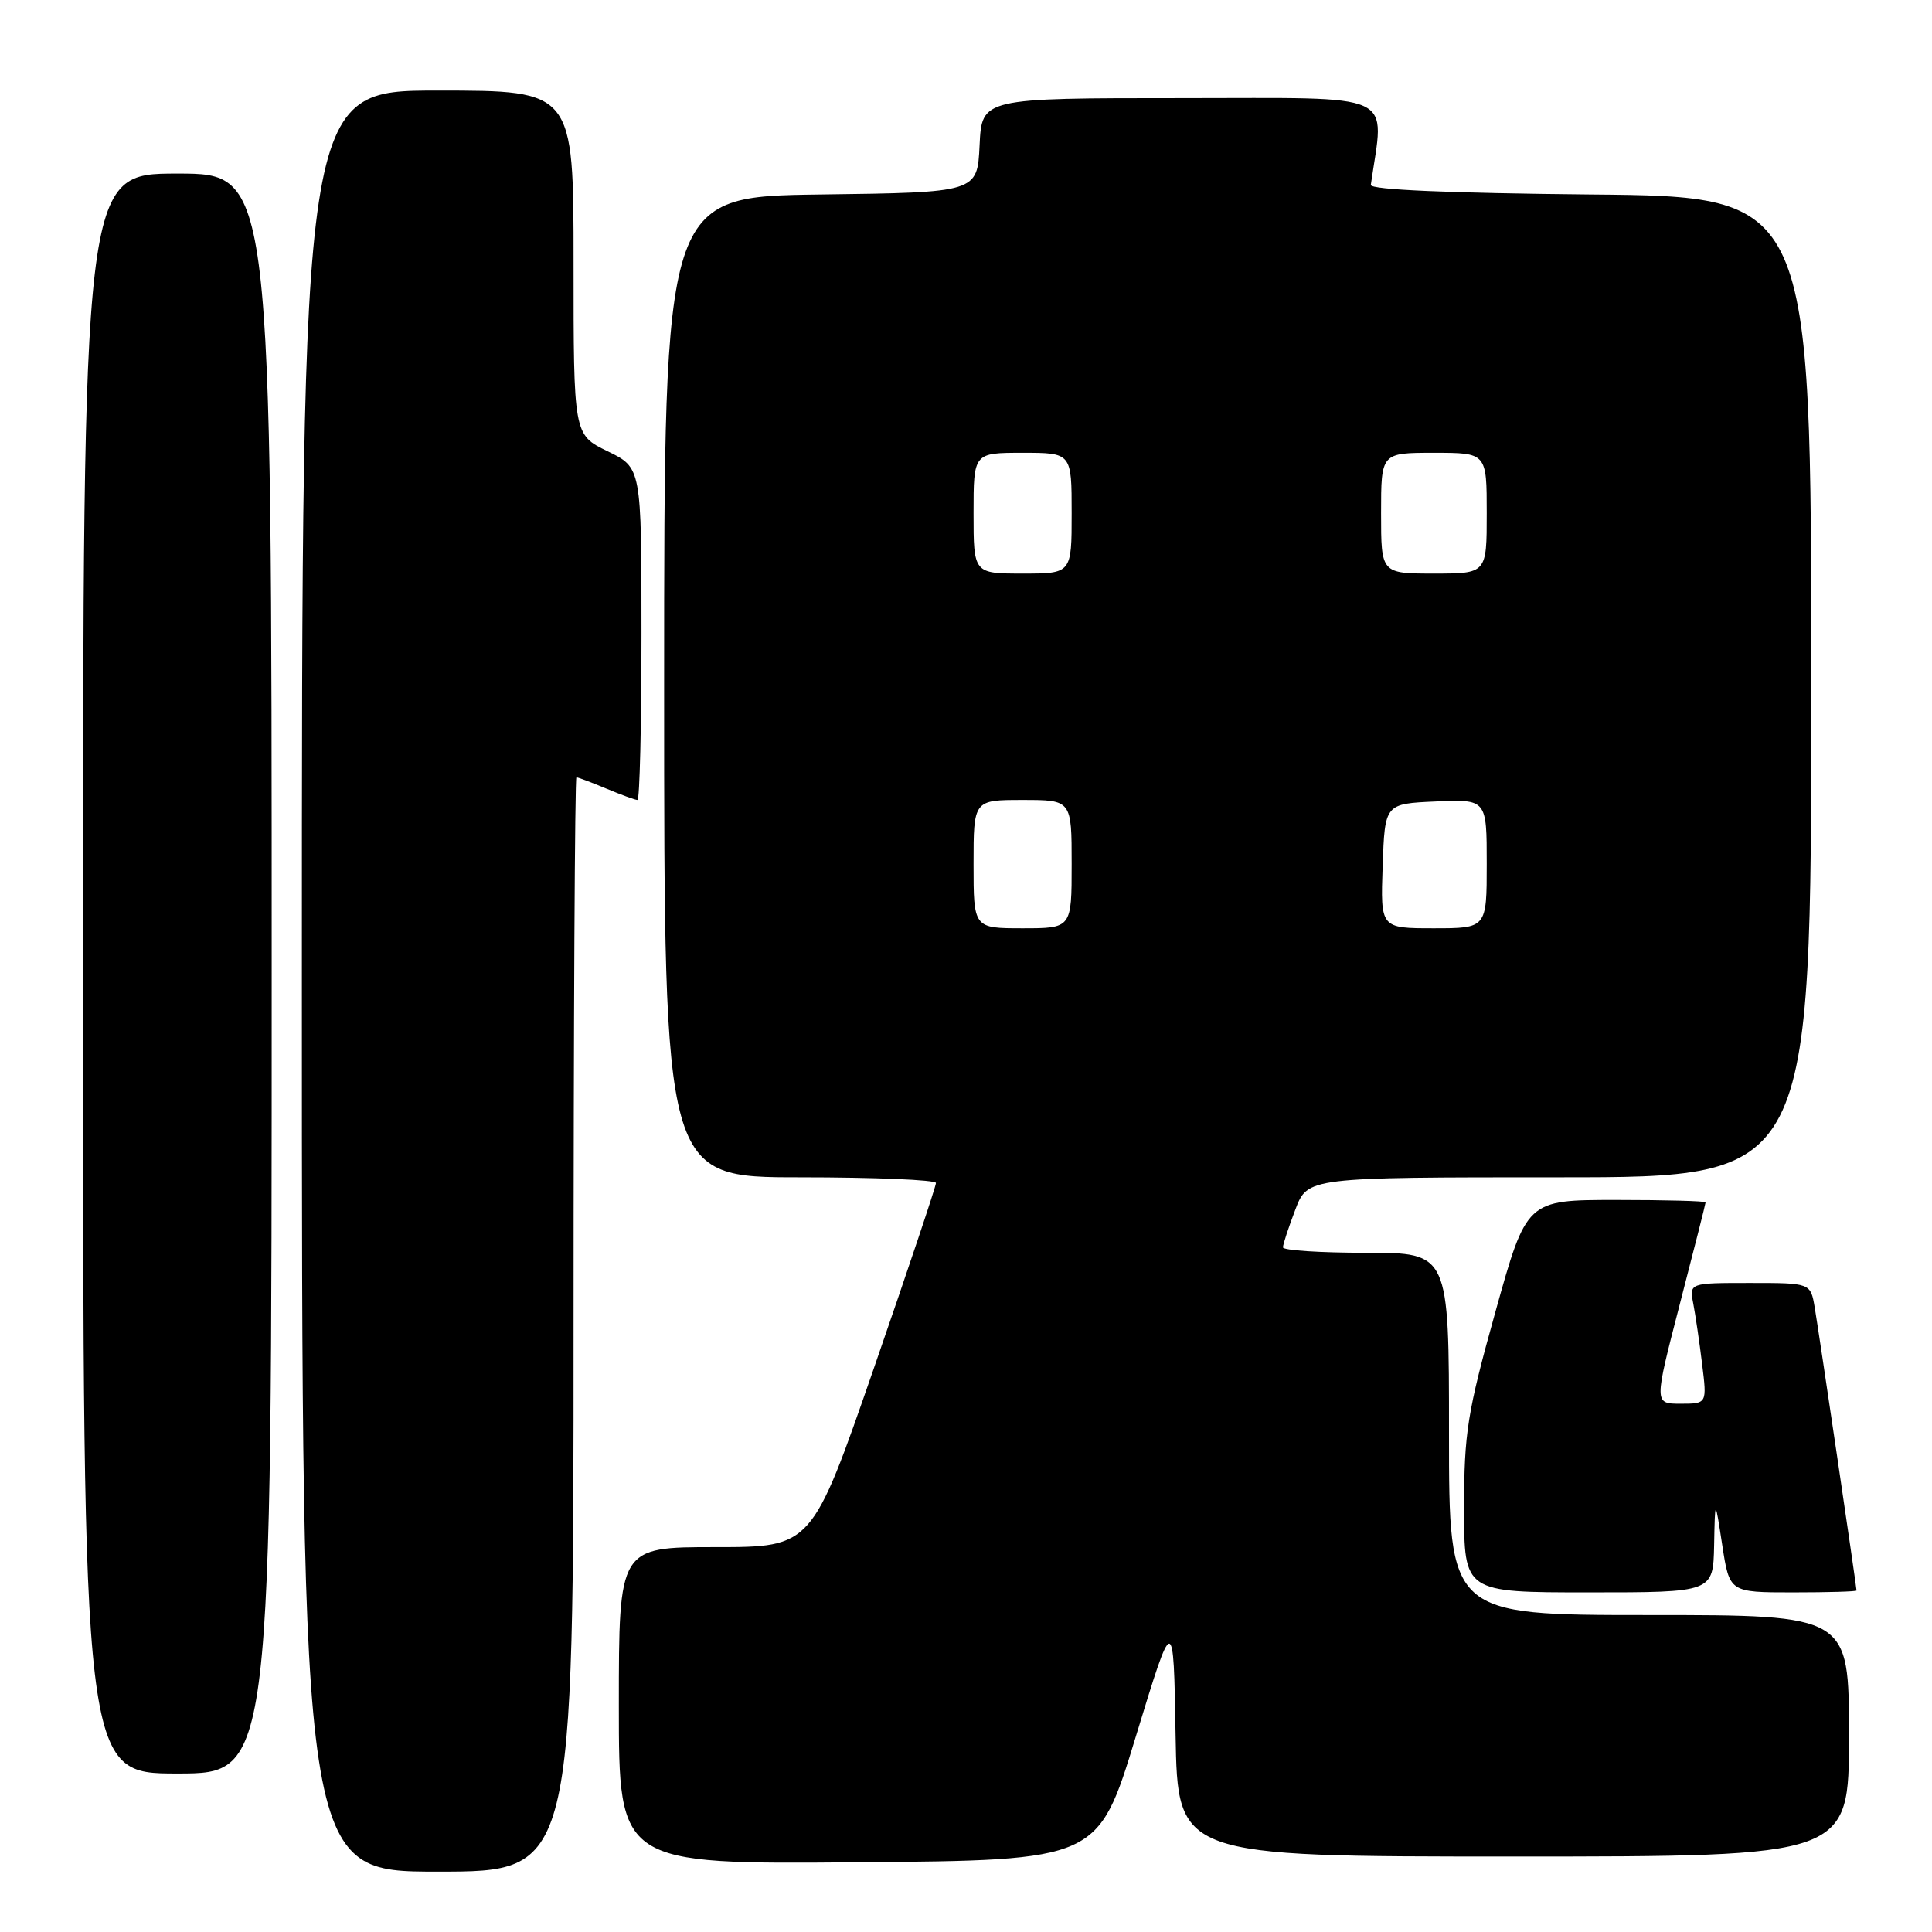 <?xml version="1.0" encoding="UTF-8" standalone="no"?>
<!DOCTYPE svg PUBLIC "-//W3C//DTD SVG 1.1//EN" "http://www.w3.org/Graphics/SVG/1.1/DTD/svg11.dtd" >
<svg xmlns="http://www.w3.org/2000/svg" xmlns:xlink="http://www.w3.org/1999/xlink" version="1.1" viewBox="0 0 256 256">
 <g >
 <path fill="currentColor"
d=" M 76.00 175.50 C 76.00 135.62 76.17 103.00 76.38 103.00 C 76.59 103.00 78.37 103.67 80.35 104.50 C 82.32 105.32 84.18 106.00 84.47 106.00 C 84.76 106.00 85.00 96.09 85.00 83.99 C 85.00 61.97 85.00 61.97 80.50 59.79 C 76.00 57.60 76.00 57.60 76.00 34.80 C 76.00 12.00 76.00 12.00 58.00 12.00 C 40.00 12.00 40.00 12.00 40.00 130.00 C 40.00 248.00 40.00 248.00 58.00 248.00 C 76.00 248.00 76.00 248.00 76.00 175.50 Z  M 150.50 230.11 C 155.50 213.73 155.50 213.73 155.77 229.86 C 156.05 246.00 156.05 246.00 200.52 246.00 C 245.00 246.00 245.00 246.00 245.00 230.00 C 245.00 214.00 245.00 214.00 218.50 214.00 C 192.00 214.00 192.00 214.00 192.00 190.00 C 192.00 166.00 192.00 166.00 181.00 166.00 C 174.95 166.00 170.00 165.68 170.00 165.28 C 170.00 164.89 170.74 162.64 171.64 160.28 C 173.27 156.00 173.27 156.00 206.64 156.00 C 240.00 156.00 240.00 156.00 240.00 91.02 C 240.00 26.03 240.00 26.03 210.75 25.77 C 191.97 25.59 181.55 25.14 181.64 24.50 C 183.44 11.98 185.66 13.00 156.64 13.00 C 130.10 13.00 130.10 13.00 129.80 19.25 C 129.50 25.50 129.50 25.50 108.75 25.77 C 88.00 26.04 88.00 26.04 88.00 91.02 C 88.00 156.00 88.00 156.00 106.00 156.00 C 115.90 156.00 124.01 156.34 124.02 156.75 C 124.03 157.16 120.33 168.19 115.81 181.25 C 107.58 205.00 107.58 205.00 94.79 205.00 C 82.00 205.00 82.00 205.00 82.00 226.01 C 82.00 247.03 82.00 247.03 113.75 246.76 C 145.50 246.50 145.50 246.50 150.50 230.11 Z  M 36.00 129.00 C 36.00 23.00 36.00 23.00 23.50 23.00 C 11.00 23.00 11.00 23.00 11.00 129.00 C 11.00 235.00 11.00 235.00 23.50 235.00 C 36.00 235.00 36.00 235.00 36.00 129.00 Z  M 227.13 204.75 C 227.25 198.50 227.25 198.50 228.21 204.75 C 229.17 211.00 229.17 211.00 237.59 211.00 C 242.21 211.00 246.00 210.89 246.00 210.75 C 246.00 210.25 241.00 176.41 240.46 173.25 C 239.91 170.00 239.91 170.00 231.88 170.00 C 223.84 170.00 223.84 170.00 224.37 172.75 C 224.66 174.26 225.19 177.86 225.54 180.75 C 226.19 186.00 226.19 186.00 222.68 186.00 C 219.17 186.00 219.17 186.00 222.58 172.82 C 224.46 165.57 226.00 159.49 226.00 159.32 C 226.00 159.14 220.66 159.00 214.14 159.00 C 202.28 159.00 202.28 159.00 198.14 173.86 C 194.42 187.19 194.00 189.85 194.00 199.86 C 194.00 211.00 194.00 211.00 210.50 211.00 C 227.00 211.00 227.00 211.00 227.13 204.75 Z  M 129.00 114.50 C 129.00 106.00 129.00 106.00 135.50 106.00 C 142.00 106.00 142.00 106.00 142.00 114.50 C 142.00 123.00 142.00 123.00 135.50 123.00 C 129.00 123.00 129.00 123.00 129.00 114.50 Z  M 183.21 114.75 C 183.50 106.50 183.50 106.50 190.25 106.20 C 197.00 105.91 197.00 105.91 197.00 114.45 C 197.00 123.00 197.00 123.00 189.96 123.00 C 182.92 123.00 182.92 123.00 183.21 114.75 Z  M 129.00 68.00 C 129.00 60.00 129.00 60.00 135.50 60.00 C 142.00 60.00 142.00 60.00 142.00 68.00 C 142.00 76.00 142.00 76.00 135.50 76.00 C 129.00 76.00 129.00 76.00 129.00 68.00 Z  M 183.00 68.00 C 183.00 60.00 183.00 60.00 190.00 60.00 C 197.00 60.00 197.00 60.00 197.00 68.00 C 197.00 76.00 197.00 76.00 190.00 76.00 C 183.00 76.00 183.00 76.00 183.00 68.00 Z "/>
</g>
</svg>